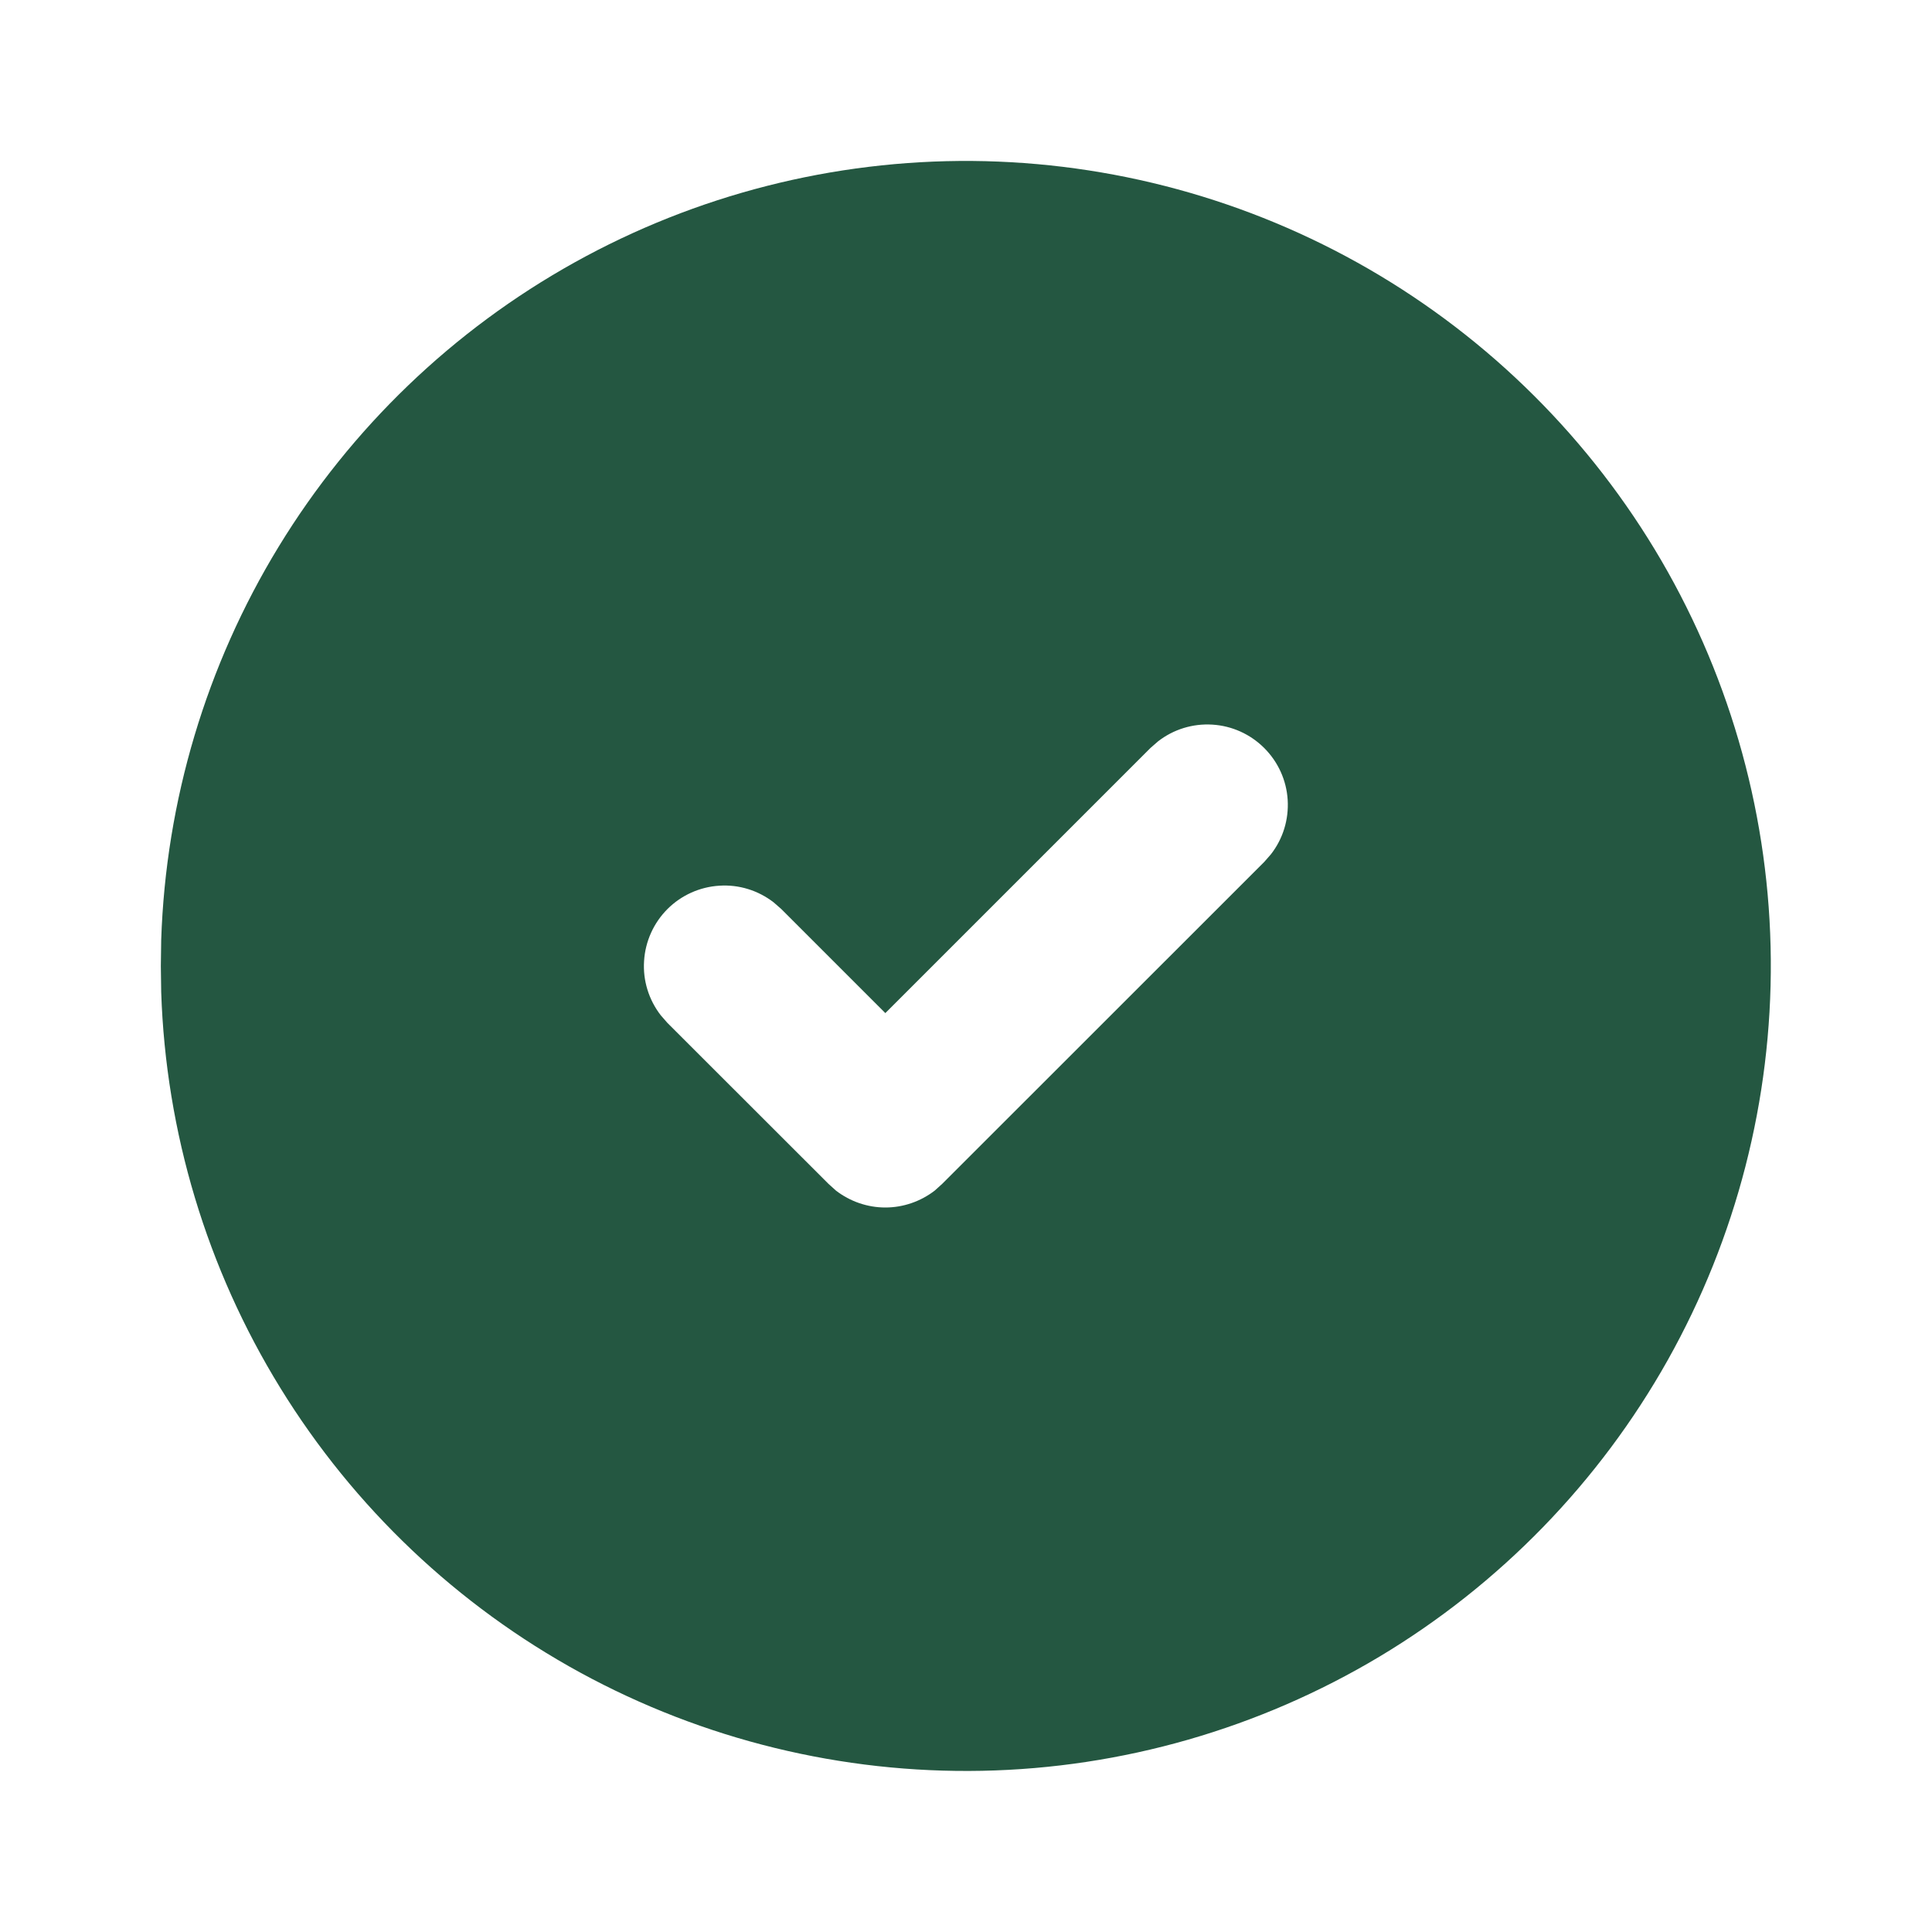 <svg width="16" height="16" viewBox="0 0 16 16" fill="none" xmlns="http://www.w3.org/2000/svg">
<g clip-path="url(#clip0_17060_827)">
<path d="M11.332 2.226C12.338 2.807 13.174 3.64 13.759 4.643C14.343 5.646 14.656 6.785 14.665 7.946C14.674 9.107 14.38 10.25 13.812 11.263C13.244 12.275 12.421 13.122 11.425 13.719C10.429 14.315 9.294 14.642 8.133 14.665C6.973 14.688 5.826 14.408 4.806 13.852C3.787 13.296 2.931 12.484 2.322 11.495C1.713 10.507 1.373 9.376 1.335 8.216L1.332 8L1.335 7.784C1.373 6.632 1.708 5.51 2.308 4.527C2.908 3.544 3.752 2.733 4.759 2.173C5.766 1.613 6.901 1.324 8.053 1.333C9.205 1.343 10.334 1.65 11.332 2.226ZM10.47 6.195C10.355 6.08 10.203 6.011 10.04 6.001C9.878 5.991 9.718 6.04 9.59 6.14L9.527 6.195L7.332 8.39L6.47 7.528L6.407 7.473C6.279 7.374 6.119 7.324 5.957 7.335C5.795 7.345 5.642 7.414 5.528 7.528C5.413 7.643 5.344 7.796 5.334 7.958C5.323 8.12 5.373 8.28 5.472 8.408L5.527 8.471L6.861 9.804L6.923 9.86C7.04 9.95 7.184 10 7.332 10C7.48 10 7.624 9.95 7.741 9.86L7.803 9.804L10.47 7.138L10.525 7.075C10.625 6.947 10.674 6.787 10.664 6.624C10.654 6.462 10.585 6.31 10.47 6.195Z" fill="#245741"/>
</g>
<defs>
<clipPath id="clip0_17060_827">
<rect width="16" height="16" fill="white"/>
</clipPath>
</defs>
</svg>
